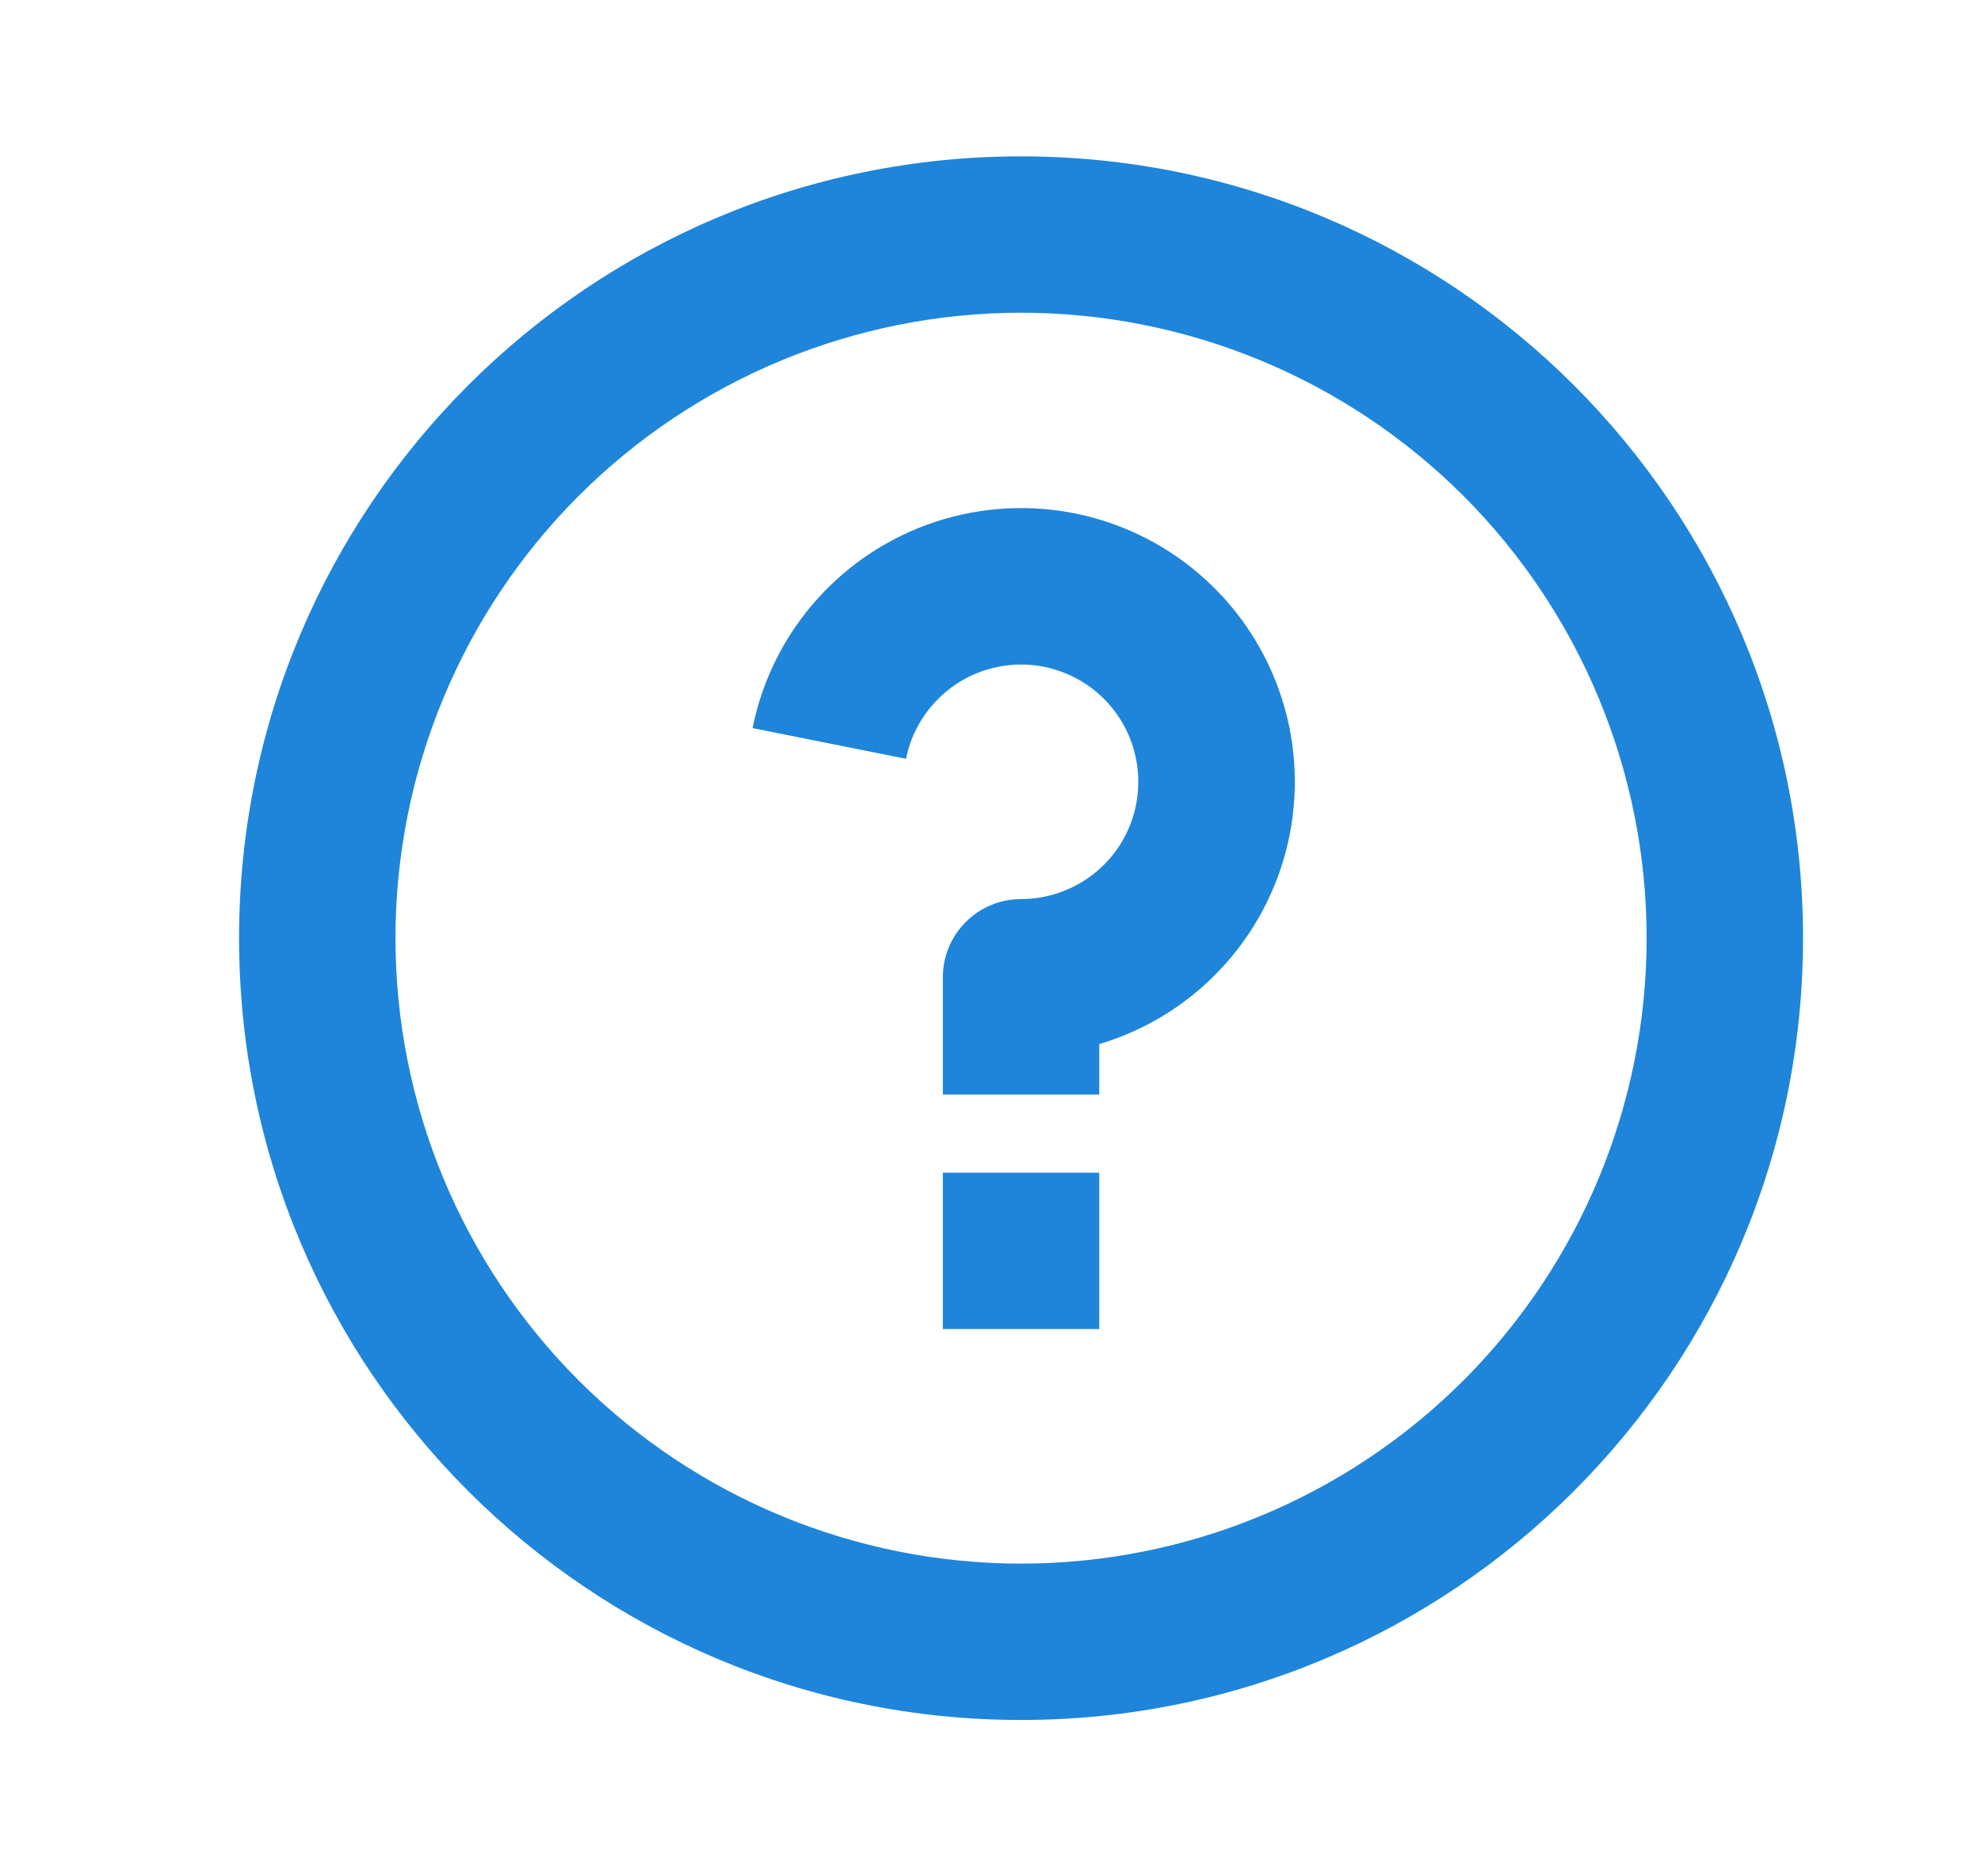 <svg width="19" height="18" viewBox="0 0 19 18" fill="none" xmlns="http://www.w3.org/2000/svg">
<path d="M9.793 16.5C5.651 16.5 2.293 13.142 2.293 9C2.293 4.858 5.651 1.5 9.793 1.5C13.935 1.5 17.293 4.858 17.293 9C17.293 13.142 13.935 16.5 9.793 16.5ZM9.793 15C11.384 15 12.91 14.368 14.036 13.243C15.161 12.117 15.793 10.591 15.793 9C15.793 7.409 15.161 5.883 14.036 4.757C12.91 3.632 11.384 3 9.793 3C8.202 3 6.676 3.632 5.55 4.757C4.425 5.883 3.793 7.409 3.793 9C3.793 10.591 4.425 12.117 5.55 13.243C6.676 14.368 8.202 15 9.793 15ZM9.043 11.25H10.543V12.75H9.043V11.25ZM10.543 10.016V10.5H9.043V9.375C9.043 9.176 9.122 8.985 9.263 8.845C9.403 8.704 9.594 8.625 9.793 8.625C10.006 8.625 10.215 8.564 10.395 8.45C10.575 8.337 10.719 8.174 10.81 7.981C10.901 7.789 10.935 7.574 10.909 7.363C10.883 7.151 10.798 6.951 10.663 6.787C10.528 6.622 10.349 6.499 10.146 6.432C9.944 6.365 9.727 6.357 9.52 6.409C9.314 6.46 9.126 6.569 8.979 6.724C8.832 6.878 8.731 7.071 8.69 7.279L7.218 6.985C7.309 6.529 7.52 6.105 7.829 5.757C8.137 5.41 8.533 5.15 8.974 5.005C9.416 4.86 9.889 4.835 10.343 4.932C10.798 5.03 11.219 5.246 11.562 5.56C11.906 5.873 12.16 6.272 12.299 6.716C12.438 7.159 12.456 7.632 12.353 8.085C12.249 8.539 12.027 8.956 11.709 9.295C11.391 9.635 10.989 9.883 10.543 10.016Z" fill="#1E85DA"/>
</svg>
